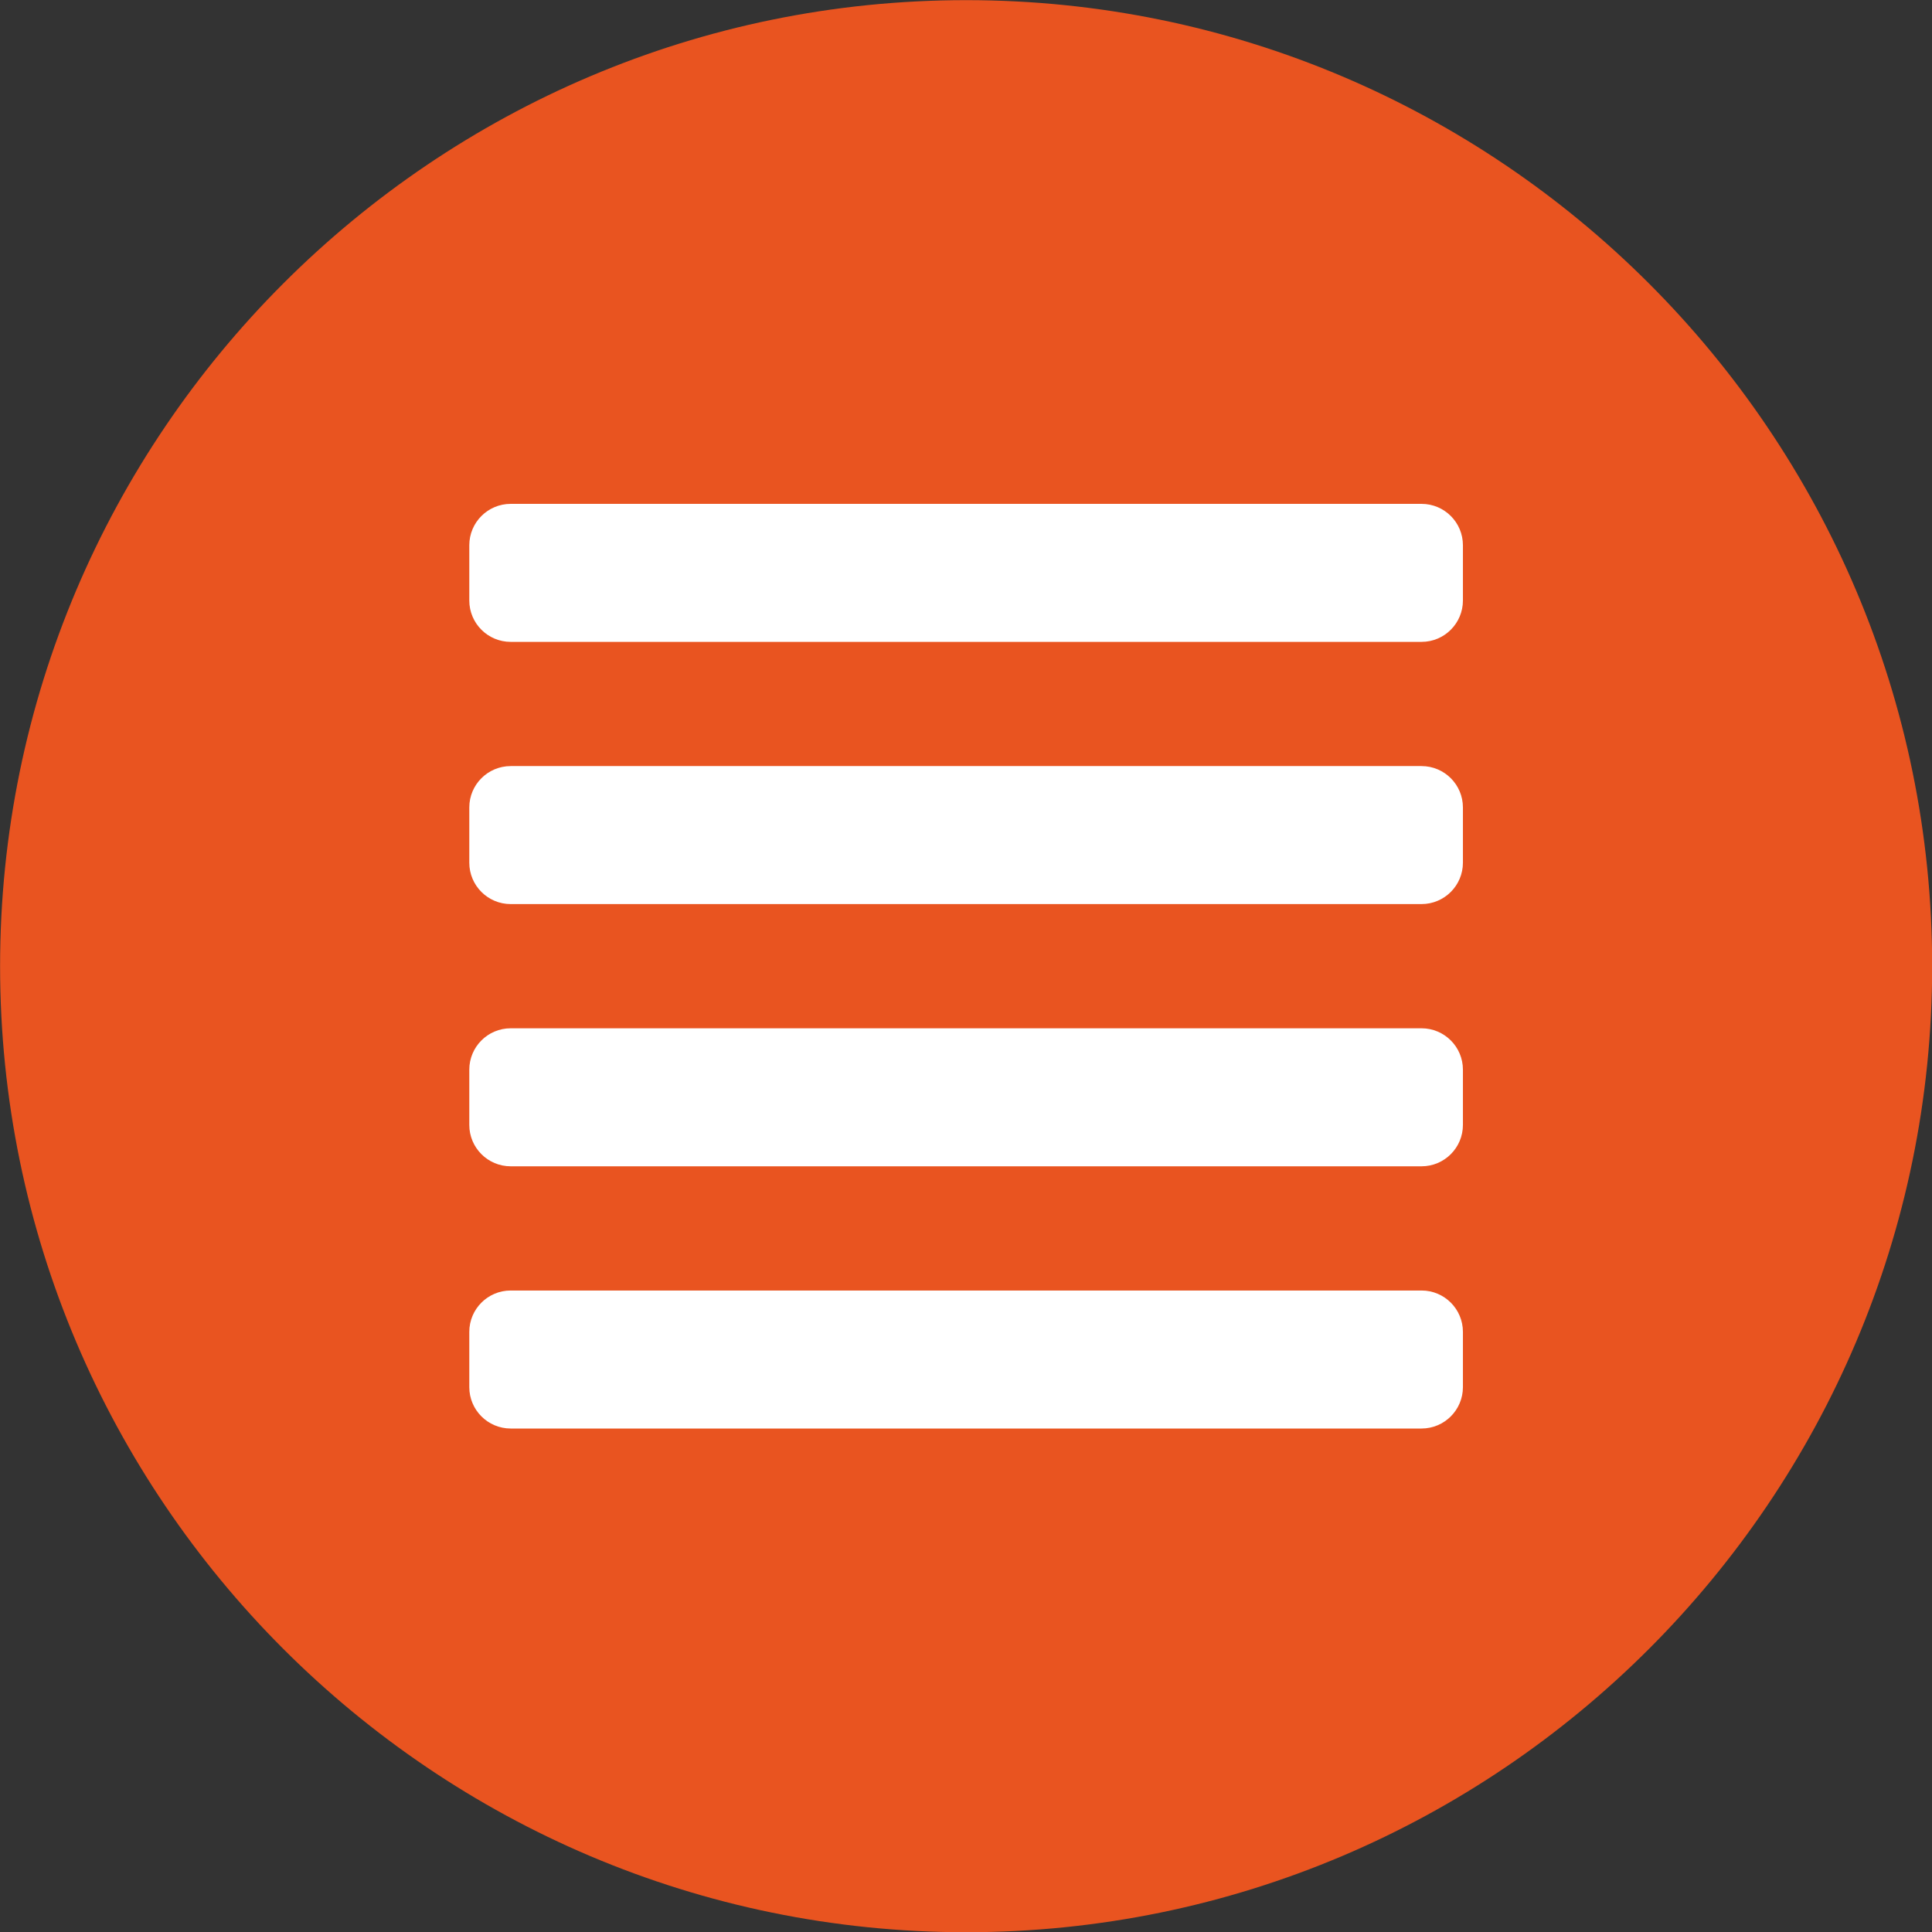 <?xml version="1.0" encoding="UTF-8" standalone="no"?>
<!-- Generator: Adobe Illustrator 16.0.4, SVG Export Plug-In . SVG Version: 6.00 Build 0)  -->

<svg
   xmlns:dc="http://purl.org/dc/elements/1.1/"
   xmlns:cc="http://creativecommons.org/ns#"
   xmlns:rdf="http://www.w3.org/1999/02/22-rdf-syntax-ns#"
   xmlns:svg="http://www.w3.org/2000/svg"
   xmlns="http://www.w3.org/2000/svg"
   xmlns:sodipodi="http://sodipodi.sourceforge.net/DTD/sodipodi-0.dtd"
   xmlns:inkscape="http://www.inkscape.org/namespaces/inkscape"
   version="1.1"
   id="AW"
   x="0px"
   y="0px"
   width="702"
   height="702"
   viewBox="0 0 702 702"
   enable-background="new 0 0 1190.551 841.89"
   xml:space="preserve"
   sodipodi:docname="maas.svg"
   inkscape:version="0.92.3 (2405546, 2018-03-11)"><rect x="0" y="0" width="702" height="702" fill="#333333" stroke="none"/><defs
   id="defs2372" /><sodipodi:namedview
   pagecolor="#ffffff"
   bordercolor="#666666"
   borderopacity="1"
   objecttolerance="10"
   gridtolerance="10"
   guidetolerance="10"
   inkscape:pageopacity="0"
   inkscape:pageshadow="2"
   inkscape:window-width="1065"
   inkscape:window-height="480"
   id="namedview2370"
   showgrid="false"
   inkscape:zoom="0.28032165"
   inkscape:cx="-2.8981748"
   inkscape:cy="103.46494"
   inkscape:window-x="67"
   inkscape:window-y="29"
   inkscape:window-maximized="0"
   inkscape:current-layer="g2367" />
<g
   id="g2367"
   transform="translate(-202.2,177.59)">
	<g
   id="g2355"
   transform="matrix(3.538,0,0,3.538,-513.152,-1330.87)">
		<g
   id="g2343">
			<path
   d="m 301.414,325.984 c -54.706,0 -99.214,44.511 -99.214,99.21 0,54.706 44.508,99.216 99.214,99.216 54.711,0 99.212,-44.51 99.212,-99.216 -10e-4,-54.699 -44.501,-99.21 -99.212,-99.21 z"
   id="path2341"
   inkscape:connector-curvature="0"
   style="fill:#e95420" />
		</g>
		<g
   id="g2353">
			<path
   d="m 348.183,377.717 v 0 H 254.64 v 0 c -2.348,0 -4.252,1.903 -4.252,4.253 v 5.669 c 0,2.348 1.904,4.251 4.252,4.251 0.001,0 0.004,0 0.006,0 h 93.53 c 0.002,0 0.004,0 0.006,0 2.348,0 4.252,-1.903 4.252,-4.251 v -5.669 c 10e-4,-2.35 -1.902,-4.253 -4.251,-4.253 z"
   id="path2345"
   inkscape:connector-curvature="0"
   style="fill:#ffffff" />
			<path
   d="m 348.183,404.647 v -0.002 H 254.64 v 0.002 c -2.348,0 -4.252,1.903 -4.252,4.251 v 5.668 c 0,2.349 1.904,4.253 4.252,4.253 0.001,0 0.004,-0.001 0.006,-0.001 h 93.53 c 0.002,0 0.004,0.001 0.006,0.001 2.348,0 4.252,-1.905 4.252,-4.253 v -5.668 c 10e-4,-2.348 -1.902,-4.251 -4.251,-4.251 z"
   id="path2347"
   inkscape:connector-curvature="0"
   style="fill:#ffffff" />
			<path
   d="m 348.183,431.575 v 0 H 254.64 v 0 c -2.348,0 -4.252,1.905 -4.252,4.253 v 5.669 c 0,2.349 1.904,4.252 4.252,4.252 h 93.543 v 0 c 2.349,0 4.251,-1.903 4.251,-4.252 v -5.669 c 10e-4,-2.348 -1.902,-4.251 -4.251,-4.253 z"
   id="path2349"
   inkscape:connector-curvature="0"
   style="fill:#ffffff" />
			<path
   d="m 348.183,458.505 v 0 H 254.64 v 0 c -2.348,0 -4.252,1.903 -4.252,4.252 v 5.67 c 0,2.347 1.904,4.252 4.252,4.252 h 93.543 v 0 c 2.349,0 4.251,-1.905 4.251,-4.252 v -5.67 c 10e-4,-2.349 -1.902,-4.252 -4.251,-4.252 z"
   id="path2351"
   inkscape:connector-curvature="0"
   style="fill:#ffffff" />
		</g>
	</g>
	
</g>
</svg>